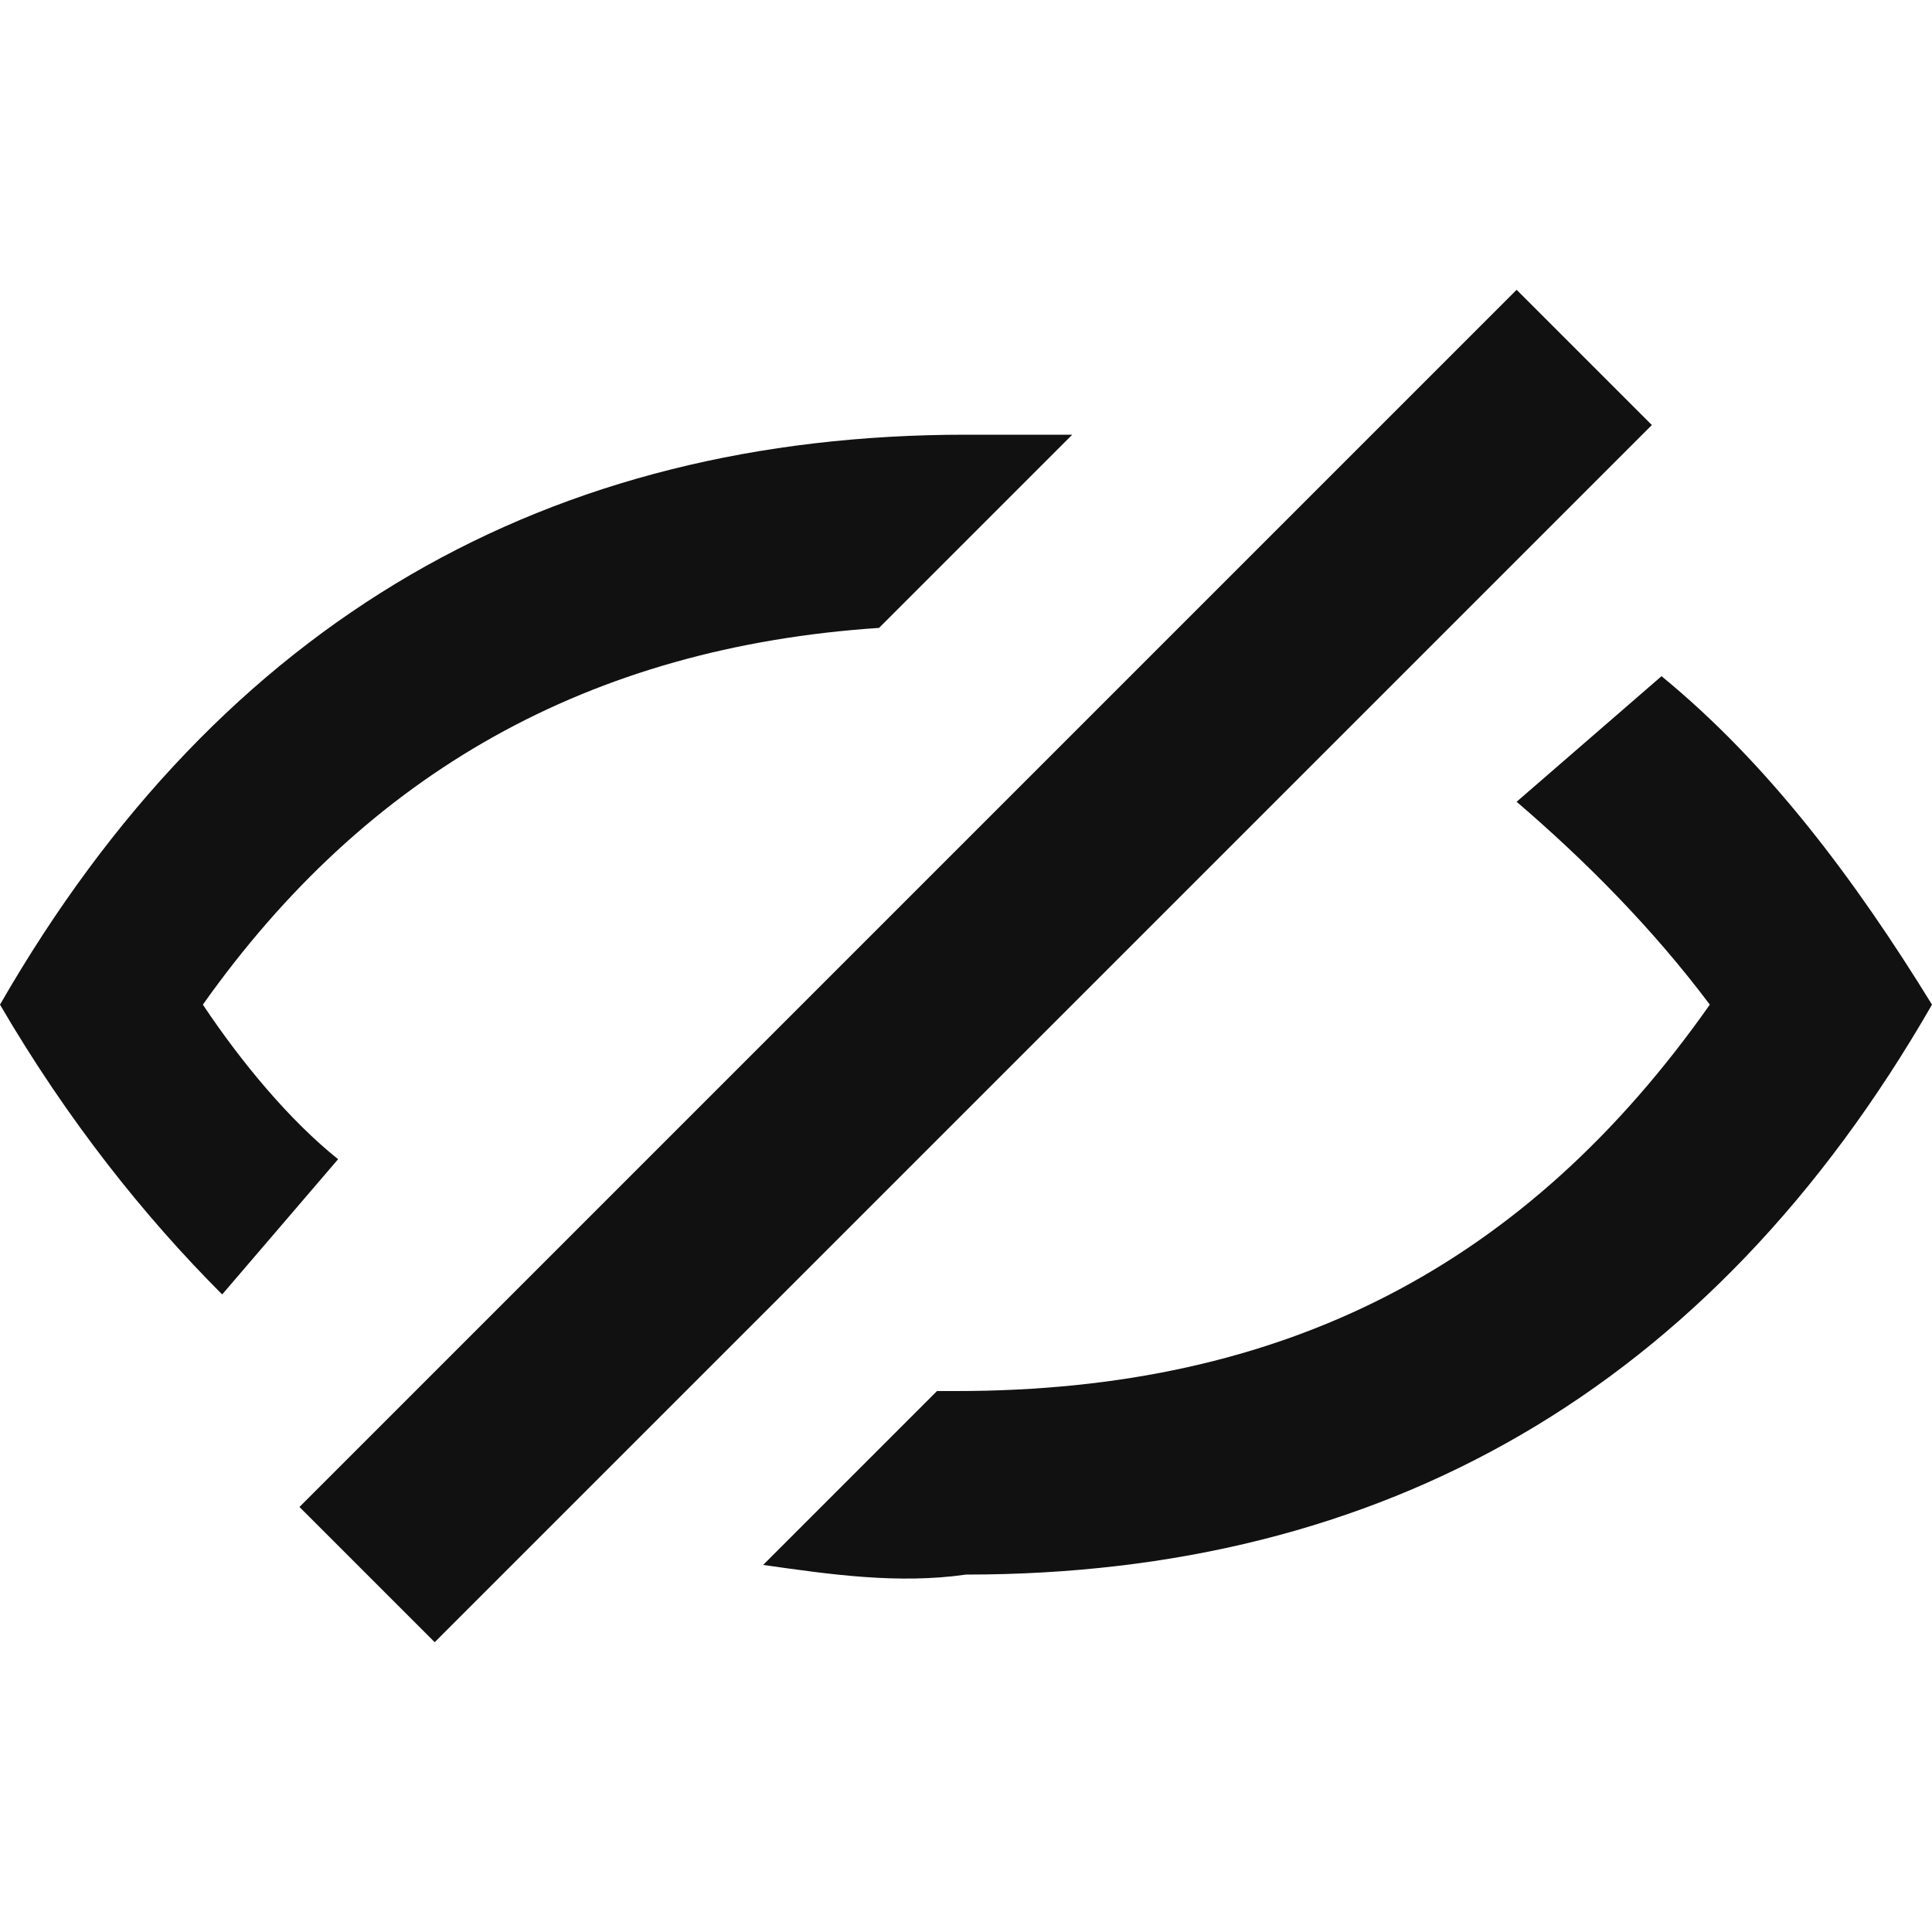 <svg width="20" height="20" viewBox="0 0 20 20" fill="none" xmlns="http://www.w3.org/2000/svg">
<path d="M7.9 16.2L9.7 14.4H9.9C13.3 14.4 15.8 13.1 17.7 10.4C17.1 9.6 16.4 8.9 15.7 8.3L17.2 7C18.3 7.9 19.2 9.1 20 10.4C17.7 14.4 14.3 16.3 10 16.3C9.3 16.4 8.6 16.3 7.9 16.2ZM2.3 13.4C1.5 12.6 0.7 11.6 0 10.4C2.3 6.4 5.7 4.5 10 4.5H11.1L9.1 6.5C6.1 6.7 3.8 8 2.1 10.4C2.5 11 3 11.6 3.5 12L2.3 13.4ZM15.7 3L17.1 4.4L4.5 17L3.1 15.6L15.7 3Z" fill="#111111"/>
</svg>
